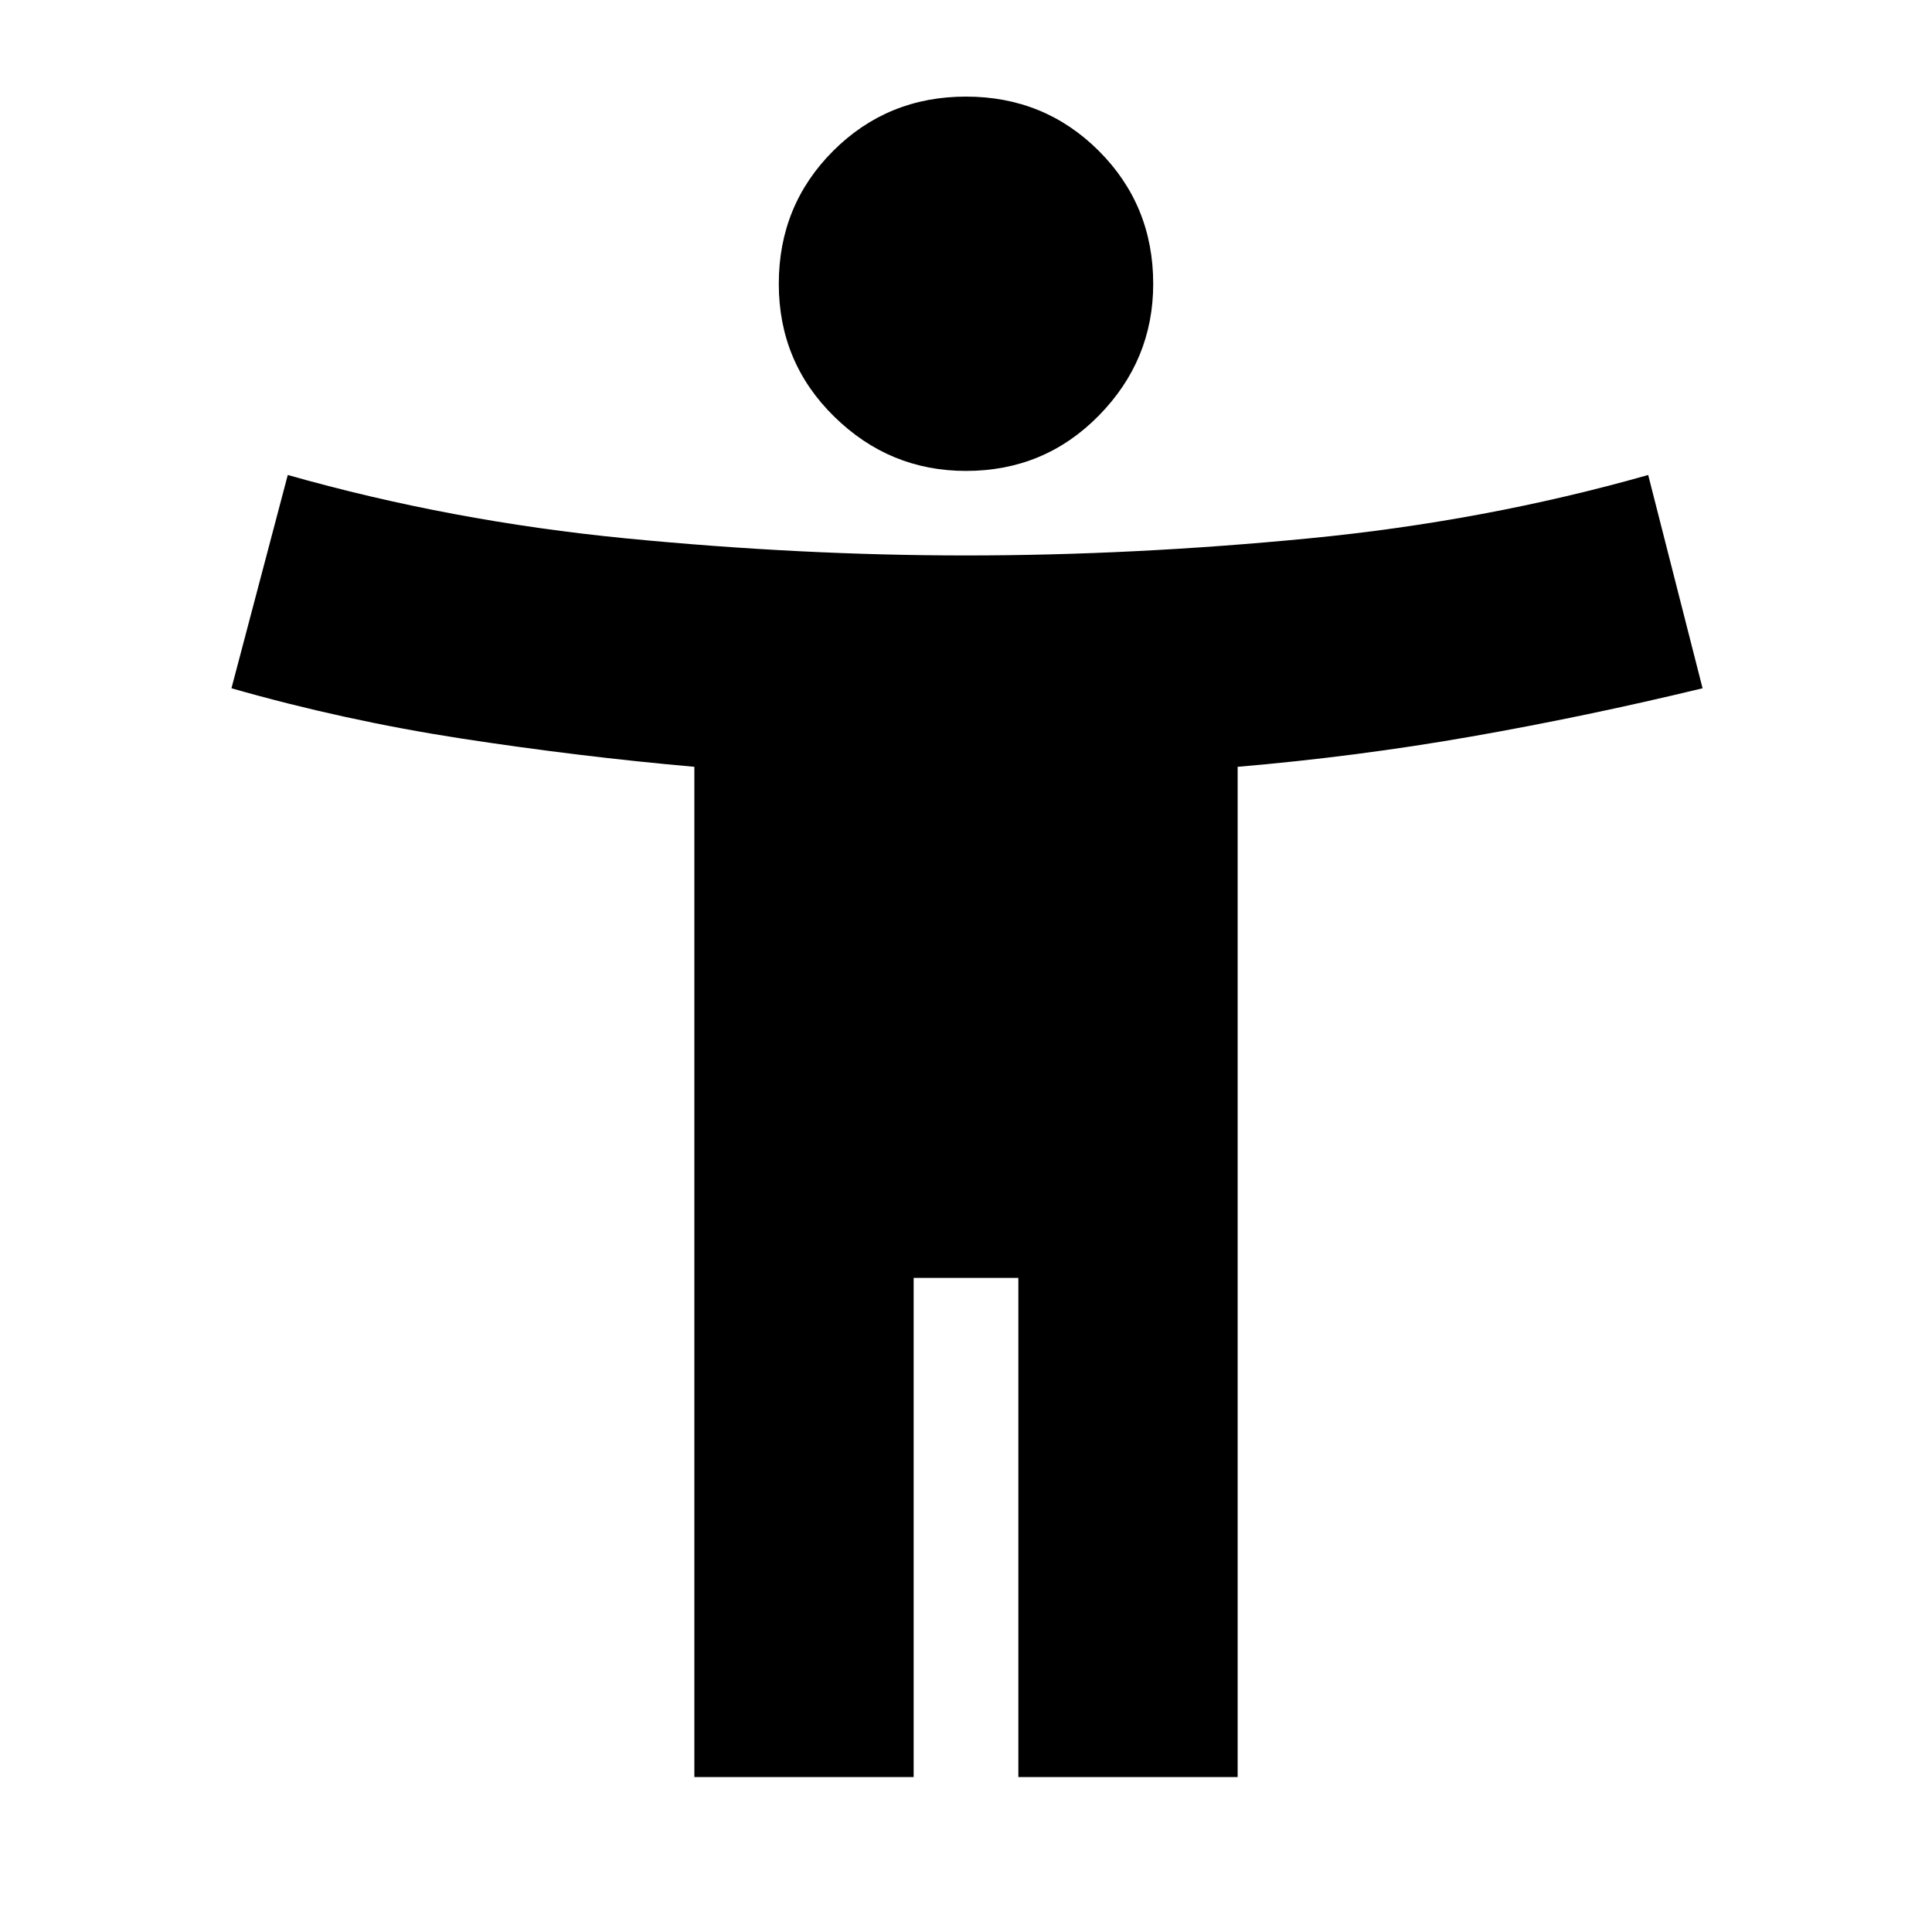 <svg xmlns="http://www.w3.org/2000/svg" height="20" width="20"><path d="M10 4.875Q9.208 4.875 8.635 4.312Q8.062 3.75 8.062 2.938Q8.062 2.125 8.625 1.562Q9.188 1 10 1Q10.812 1 11.375 1.562Q11.938 2.125 11.938 2.938Q11.938 3.729 11.375 4.302Q10.812 4.875 10 4.875ZM7.188 18.396V7.938Q6 7.833 4.781 7.646Q3.562 7.458 2.396 7.125L2.979 4.917Q4.667 5.396 6.479 5.573Q8.292 5.75 10 5.75Q11.729 5.75 13.552 5.573Q15.375 5.396 17.062 4.917L17.625 7.125Q16.417 7.417 15.229 7.625Q14.042 7.833 12.812 7.938V18.396H10.542V13.229H9.458V18.396Z"/></svg>